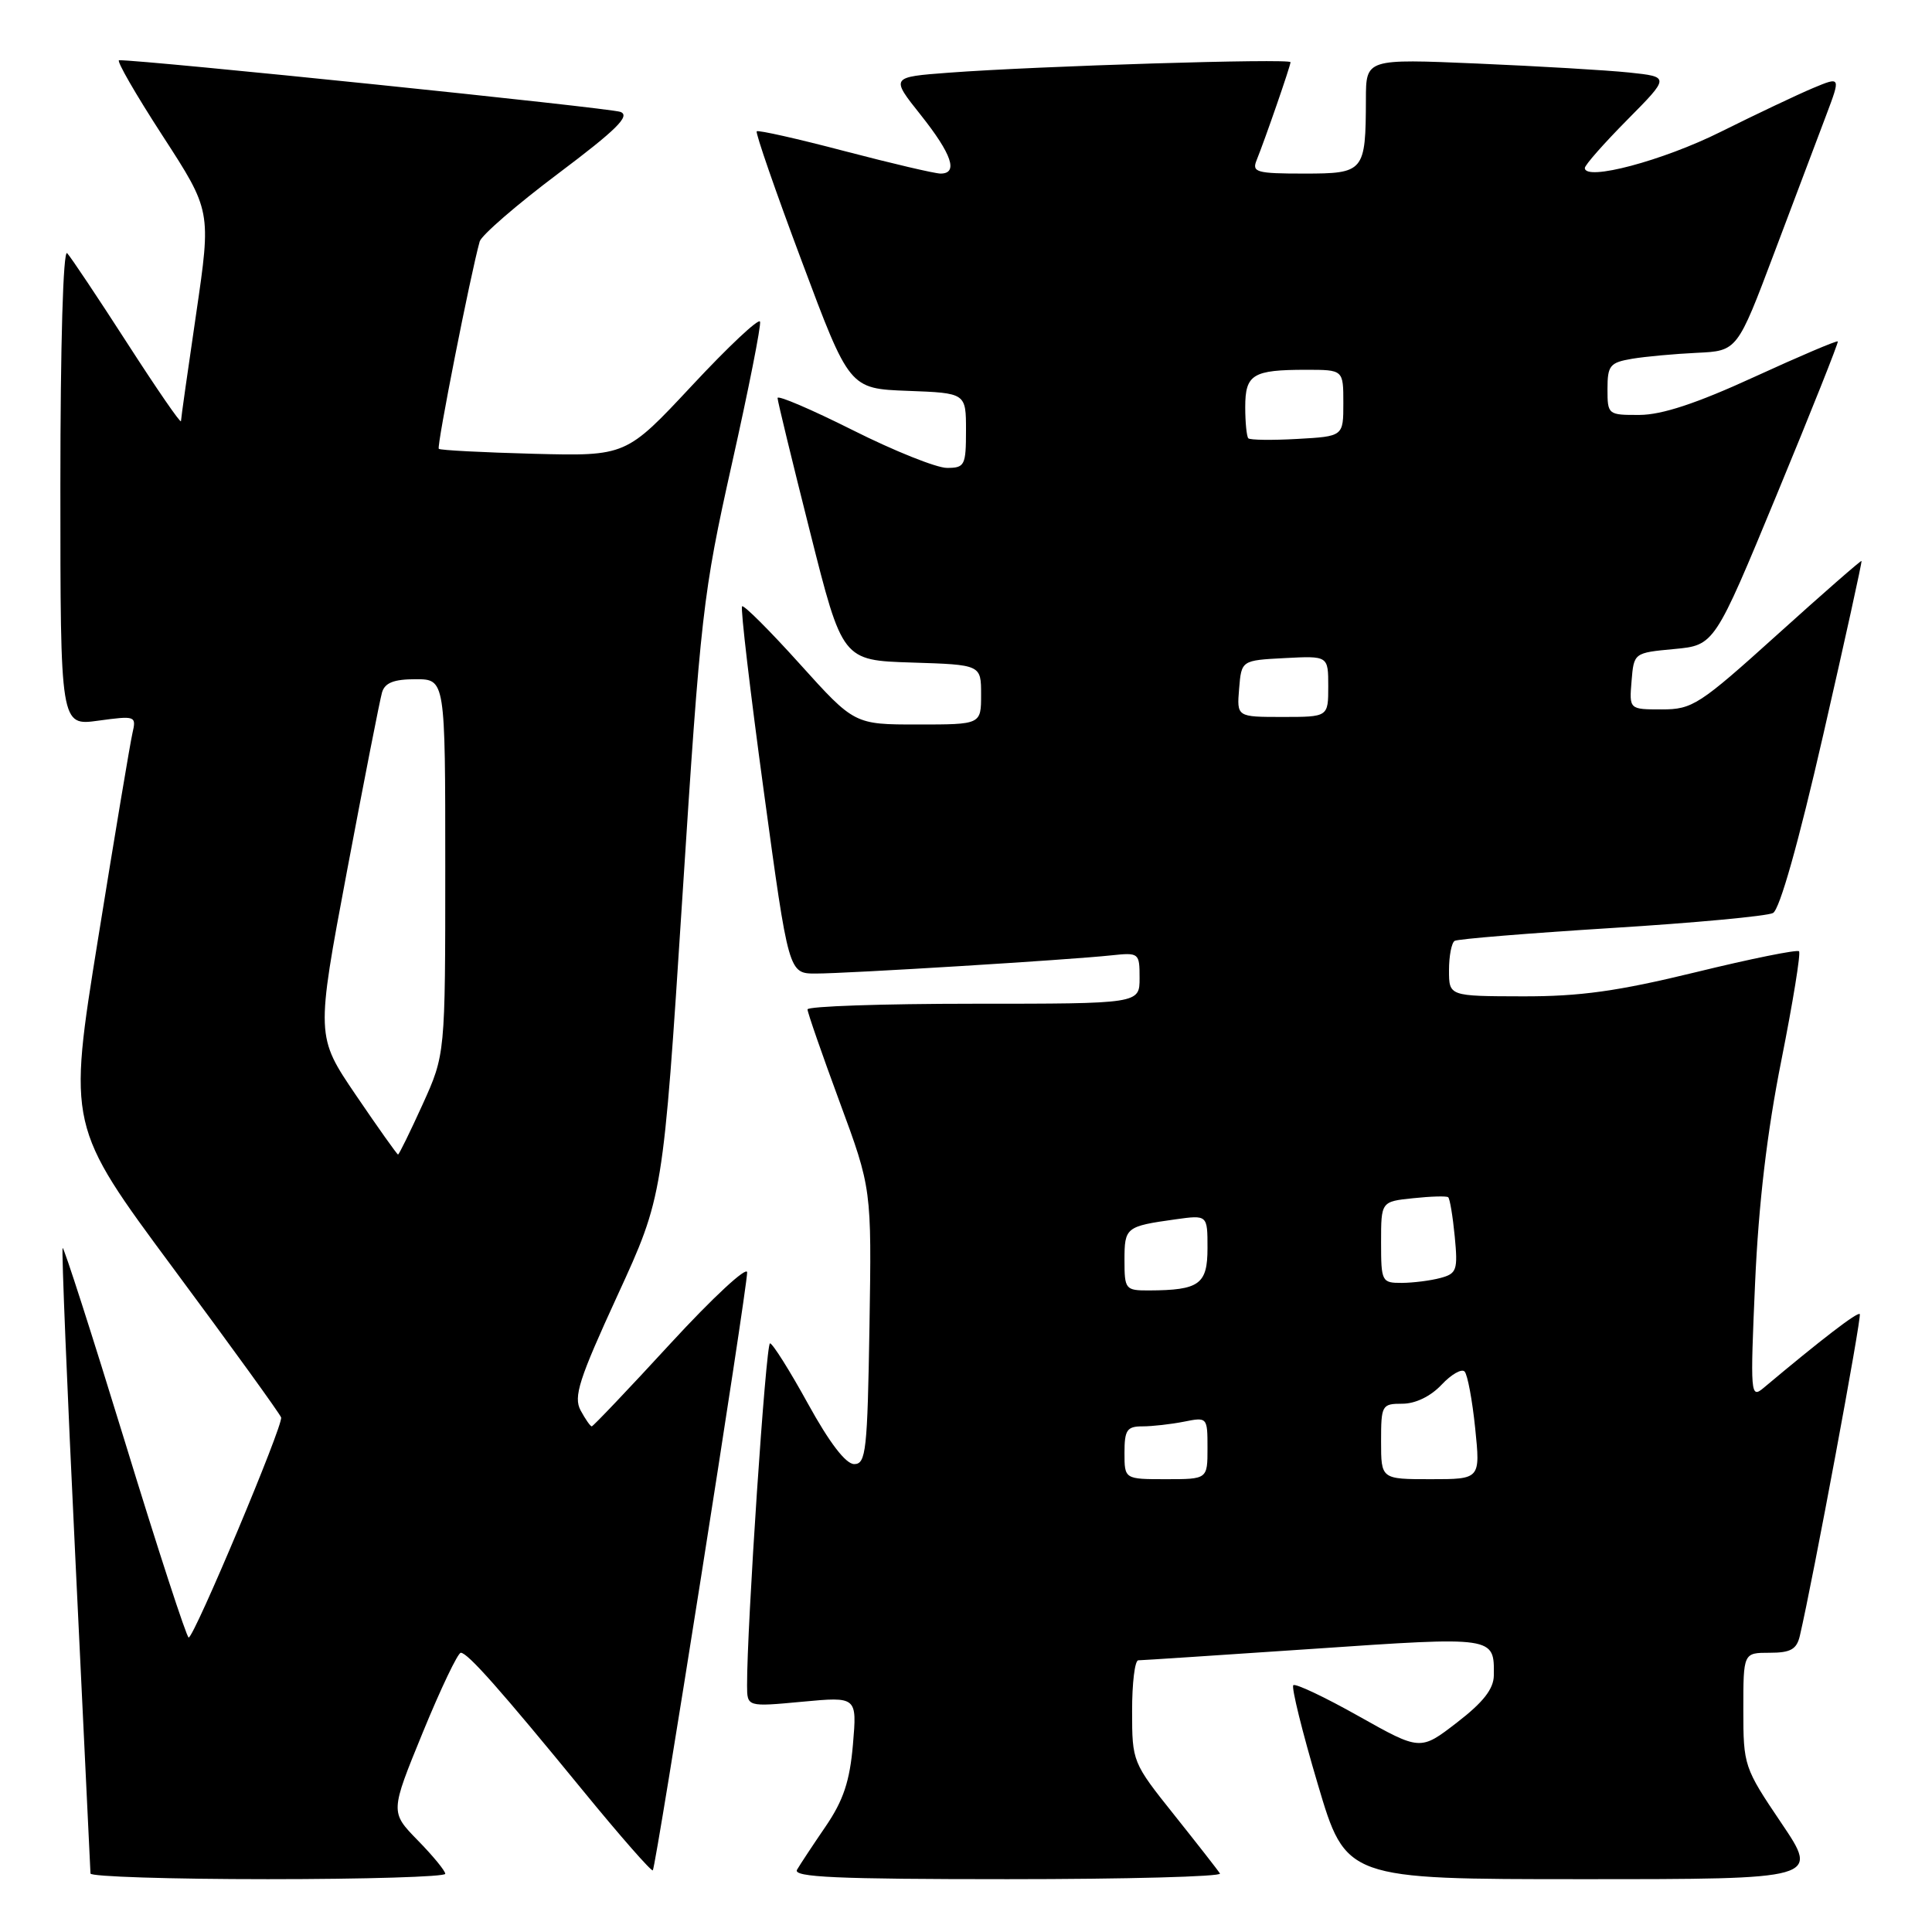 <?xml version="1.0" encoding="UTF-8" standalone="no"?>
<!DOCTYPE svg PUBLIC "-//W3C//DTD SVG 1.1//EN" "http://www.w3.org/Graphics/SVG/1.1/DTD/svg11.dtd" >
<svg xmlns="http://www.w3.org/2000/svg" xmlns:xlink="http://www.w3.org/1999/xlink" version="1.1" viewBox="0 0 256 256">
 <g >
 <path fill="currentColor"
d=" M 59.00 248.29 C 59.00 247.90 57.36 245.90 55.35 243.85 C 51.70 240.11 51.70 240.11 56.02 229.56 C 58.40 223.75 60.67 219.00 61.06 219.00 C 61.97 219.00 66.30 223.89 77.33 237.37 C 82.19 243.31 86.32 248.01 86.50 247.83 C 86.92 247.41 99.00 170.81 99.00 168.60 C 99.00 167.71 94.44 171.94 88.87 177.99 C 83.30 184.05 78.59 189.00 78.41 189.00 C 78.22 189.00 77.56 188.04 76.93 186.88 C 75.97 185.08 76.71 182.77 81.83 171.63 C 87.86 158.50 87.86 158.50 90.41 119.00 C 92.84 81.25 93.13 78.70 96.97 61.50 C 99.19 51.60 100.87 43.10 100.71 42.62 C 100.54 42.13 96.49 45.94 91.69 51.09 C 82.96 60.44 82.96 60.44 70.73 60.13 C 64.00 59.95 58.34 59.66 58.14 59.47 C 57.84 59.17 62.33 36.41 63.56 32.00 C 63.79 31.18 68.47 27.12 73.96 23.00 C 81.69 17.19 83.55 15.35 82.22 14.83 C 80.88 14.30 18.90 7.92 15.78 7.98 C 15.38 7.99 17.97 12.48 21.53 17.97 C 27.99 27.93 27.99 27.93 26.00 41.52 C 24.90 48.99 23.99 55.42 23.98 55.80 C 23.97 56.19 20.78 51.55 16.88 45.50 C 12.98 39.45 9.39 34.07 8.90 33.55 C 8.37 32.99 8.00 45.60 8.00 64.39 C 8.00 96.19 8.00 96.19 13.04 95.49 C 17.97 94.82 18.08 94.86 17.55 97.15 C 17.25 98.44 15.20 110.69 13.00 124.36 C 8.99 149.21 8.99 149.21 22.99 168.10 C 30.69 178.48 37.11 187.36 37.25 187.82 C 37.55 188.82 25.73 216.96 25.00 216.98 C 24.73 216.98 20.92 205.31 16.55 191.03 C 12.17 176.75 8.46 165.21 8.30 165.37 C 8.14 165.53 8.90 184.07 9.99 206.58 C 11.08 229.09 11.98 247.84 11.99 248.25 C 11.99 248.66 22.57 249.00 35.50 249.00 C 48.43 249.00 59.00 248.68 59.00 248.29 Z  M 161.65 248.25 C 161.40 247.84 158.67 244.35 155.60 240.50 C 150.06 233.56 150.01 233.44 150.01 226.75 C 150.00 223.04 150.37 220.00 150.83 220.00 C 151.28 220.00 161.71 219.31 174.00 218.48 C 198.12 216.83 198.00 216.82 197.94 222.00 C 197.92 223.79 196.54 225.56 193.06 228.24 C 188.20 231.99 188.20 231.99 180.03 227.40 C 175.54 224.87 171.64 223.03 171.37 223.30 C 171.10 223.57 172.55 229.47 174.61 236.40 C 178.34 249.00 178.34 249.00 209.70 249.00 C 241.06 249.00 241.06 249.00 236.03 241.55 C 231.09 234.23 231.00 233.95 231.00 226.55 C 231.00 219.00 231.00 219.00 234.48 219.00 C 237.27 219.00 238.07 218.55 238.49 216.75 C 240.20 209.46 246.72 174.44 246.43 174.12 C 246.13 173.80 241.33 177.49 233.69 183.90 C 231.95 185.36 231.91 184.81 232.56 169.96 C 233.03 159.45 234.14 150.02 236.04 140.50 C 237.57 132.80 238.63 126.30 238.38 126.05 C 238.13 125.80 231.98 127.04 224.71 128.82 C 214.37 131.34 209.38 132.04 201.75 132.02 C 192.00 132.00 192.00 132.00 192.00 128.56 C 192.00 126.67 192.34 124.92 192.75 124.67 C 193.16 124.42 202.50 123.66 213.50 122.97 C 224.50 122.29 234.14 121.39 234.93 120.98 C 235.82 120.50 238.30 111.73 241.59 97.36 C 244.47 84.79 246.75 74.42 246.66 74.33 C 246.57 74.24 241.55 78.63 235.51 84.08 C 225.17 93.41 224.26 94.00 220.20 94.00 C 215.88 94.00 215.88 94.00 216.19 90.25 C 216.50 86.50 216.50 86.50 221.84 86.00 C 227.18 85.50 227.18 85.50 235.45 65.50 C 240.00 54.50 243.63 45.38 243.52 45.24 C 243.40 45.09 238.40 47.22 232.40 49.97 C 224.82 53.45 220.21 54.97 217.25 54.98 C 213.07 55.00 213.00 54.95 213.00 51.55 C 213.00 48.43 213.32 48.04 216.25 47.54 C 218.04 47.24 221.91 46.89 224.85 46.75 C 230.20 46.50 230.20 46.50 235.10 33.50 C 237.80 26.35 240.88 18.17 241.96 15.32 C 243.92 10.13 243.92 10.13 240.21 11.68 C 238.17 12.54 232.68 15.14 228.00 17.47 C 220.33 21.30 210.00 24.04 210.00 22.26 C 210.00 21.87 212.53 19.00 215.63 15.87 C 221.26 10.18 221.26 10.18 215.88 9.61 C 212.92 9.30 203.86 8.77 195.75 8.42 C 181.00 7.79 181.00 7.79 180.99 13.15 C 180.96 22.78 180.78 23.00 172.78 23.00 C 166.52 23.00 165.86 22.82 166.50 21.25 C 167.65 18.40 171.00 8.72 171.00 8.24 C 171.00 7.72 137.47 8.75 125.75 9.63 C 118.00 10.21 118.00 10.21 122.00 15.23 C 126.13 20.43 127.01 23.00 124.63 23.00 C 123.88 23.00 118.17 21.66 111.94 20.03 C 105.71 18.39 100.46 17.21 100.27 17.40 C 100.08 17.59 102.76 25.34 106.24 34.62 C 112.55 51.50 112.55 51.50 120.28 51.79 C 128.00 52.08 128.00 52.08 128.00 57.04 C 128.00 61.67 127.83 62.00 125.48 62.00 C 124.10 62.00 118.47 59.75 112.98 56.99 C 107.49 54.24 103.01 52.32 103.03 52.74 C 103.04 53.16 104.98 61.15 107.34 70.50 C 111.62 87.50 111.62 87.50 120.81 87.79 C 130.00 88.08 130.00 88.08 130.00 92.04 C 130.00 96.00 130.00 96.00 121.61 96.00 C 113.21 96.00 113.21 96.00 105.97 87.97 C 101.99 83.55 98.55 80.12 98.33 80.34 C 98.10 80.56 99.40 91.60 101.21 104.87 C 104.50 129.00 104.50 129.00 108.09 129.00 C 112.25 129.00 141.69 127.19 147.25 126.59 C 150.93 126.20 151.00 126.26 151.00 129.60 C 151.00 133.00 151.00 133.00 129.00 133.00 C 116.90 133.00 107.00 133.34 107.00 133.75 C 107.00 134.16 108.92 139.68 111.25 146.00 C 115.50 157.50 115.50 157.50 115.21 175.75 C 114.94 192.23 114.75 194.00 113.19 194.00 C 112.07 194.00 109.92 191.19 107.06 186.00 C 104.64 181.60 102.37 178.00 102.03 178.00 C 101.48 178.00 98.96 215.65 98.99 223.34 C 99.00 226.17 99.00 226.17 106.28 225.49 C 113.56 224.81 113.56 224.81 113.02 231.15 C 112.60 236.02 111.76 238.55 109.41 242.00 C 107.72 244.47 106.01 247.06 105.61 247.75 C 105.03 248.74 110.88 249.00 133.50 249.00 C 149.24 249.00 161.91 248.66 161.65 248.25 Z  M 47.18 145.14 C 41.86 137.31 41.86 137.31 45.98 115.41 C 48.25 103.36 50.34 92.71 50.62 91.75 C 51.00 90.47 52.18 90.00 55.07 90.00 C 59.00 90.00 59.00 90.00 59.00 114.86 C 59.00 139.72 59.00 139.72 55.99 146.36 C 54.33 150.01 52.87 152.99 52.74 152.98 C 52.61 152.97 50.10 149.44 47.18 145.14 Z  M 149.00 192.50 C 149.00 189.48 149.33 189.00 151.38 189.00 C 152.68 189.00 155.16 188.72 156.88 188.38 C 159.97 187.76 160.00 187.79 160.00 191.88 C 160.00 196.00 160.00 196.00 154.50 196.00 C 149.00 196.00 149.00 196.00 149.00 192.50 Z  M 183.00 191.00 C 183.00 186.18 183.10 186.00 185.83 186.00 C 187.55 186.00 189.57 185.02 191.01 183.49 C 192.31 182.10 193.69 181.32 194.07 181.74 C 194.46 182.16 195.09 185.54 195.47 189.25 C 196.16 196.00 196.16 196.00 189.58 196.00 C 183.00 196.00 183.00 196.00 183.00 191.00 Z  M 149.00 166.97 C 149.00 162.63 149.17 162.49 155.75 161.57 C 160.00 160.98 160.00 160.98 160.00 165.37 C 160.00 170.18 158.93 170.96 152.25 170.99 C 149.12 171.00 149.00 170.85 149.00 166.97 Z  M 183.00 164.61 C 183.00 159.21 183.00 159.21 187.25 158.77 C 189.59 158.52 191.68 158.46 191.89 158.64 C 192.11 158.81 192.50 161.15 192.76 163.83 C 193.19 168.30 193.03 168.76 190.86 169.34 C 189.56 169.69 187.26 169.98 185.75 169.99 C 183.09 170.00 183.00 169.83 183.00 164.61 Z  M 164.19 91.25 C 164.50 87.50 164.50 87.50 170.25 87.20 C 176.00 86.90 176.00 86.90 176.00 90.95 C 176.00 95.00 176.00 95.00 169.94 95.00 C 163.88 95.00 163.88 95.00 164.19 91.25 Z  M 165.41 58.08 C 165.19 57.85 165.00 55.99 165.00 53.94 C 165.00 49.60 165.99 49.00 173.08 49.00 C 178.00 49.00 178.00 49.00 178.00 53.41 C 178.00 57.82 178.00 57.82 171.91 58.16 C 168.57 58.35 165.64 58.31 165.41 58.08 Z "/>
</g>
</svg>